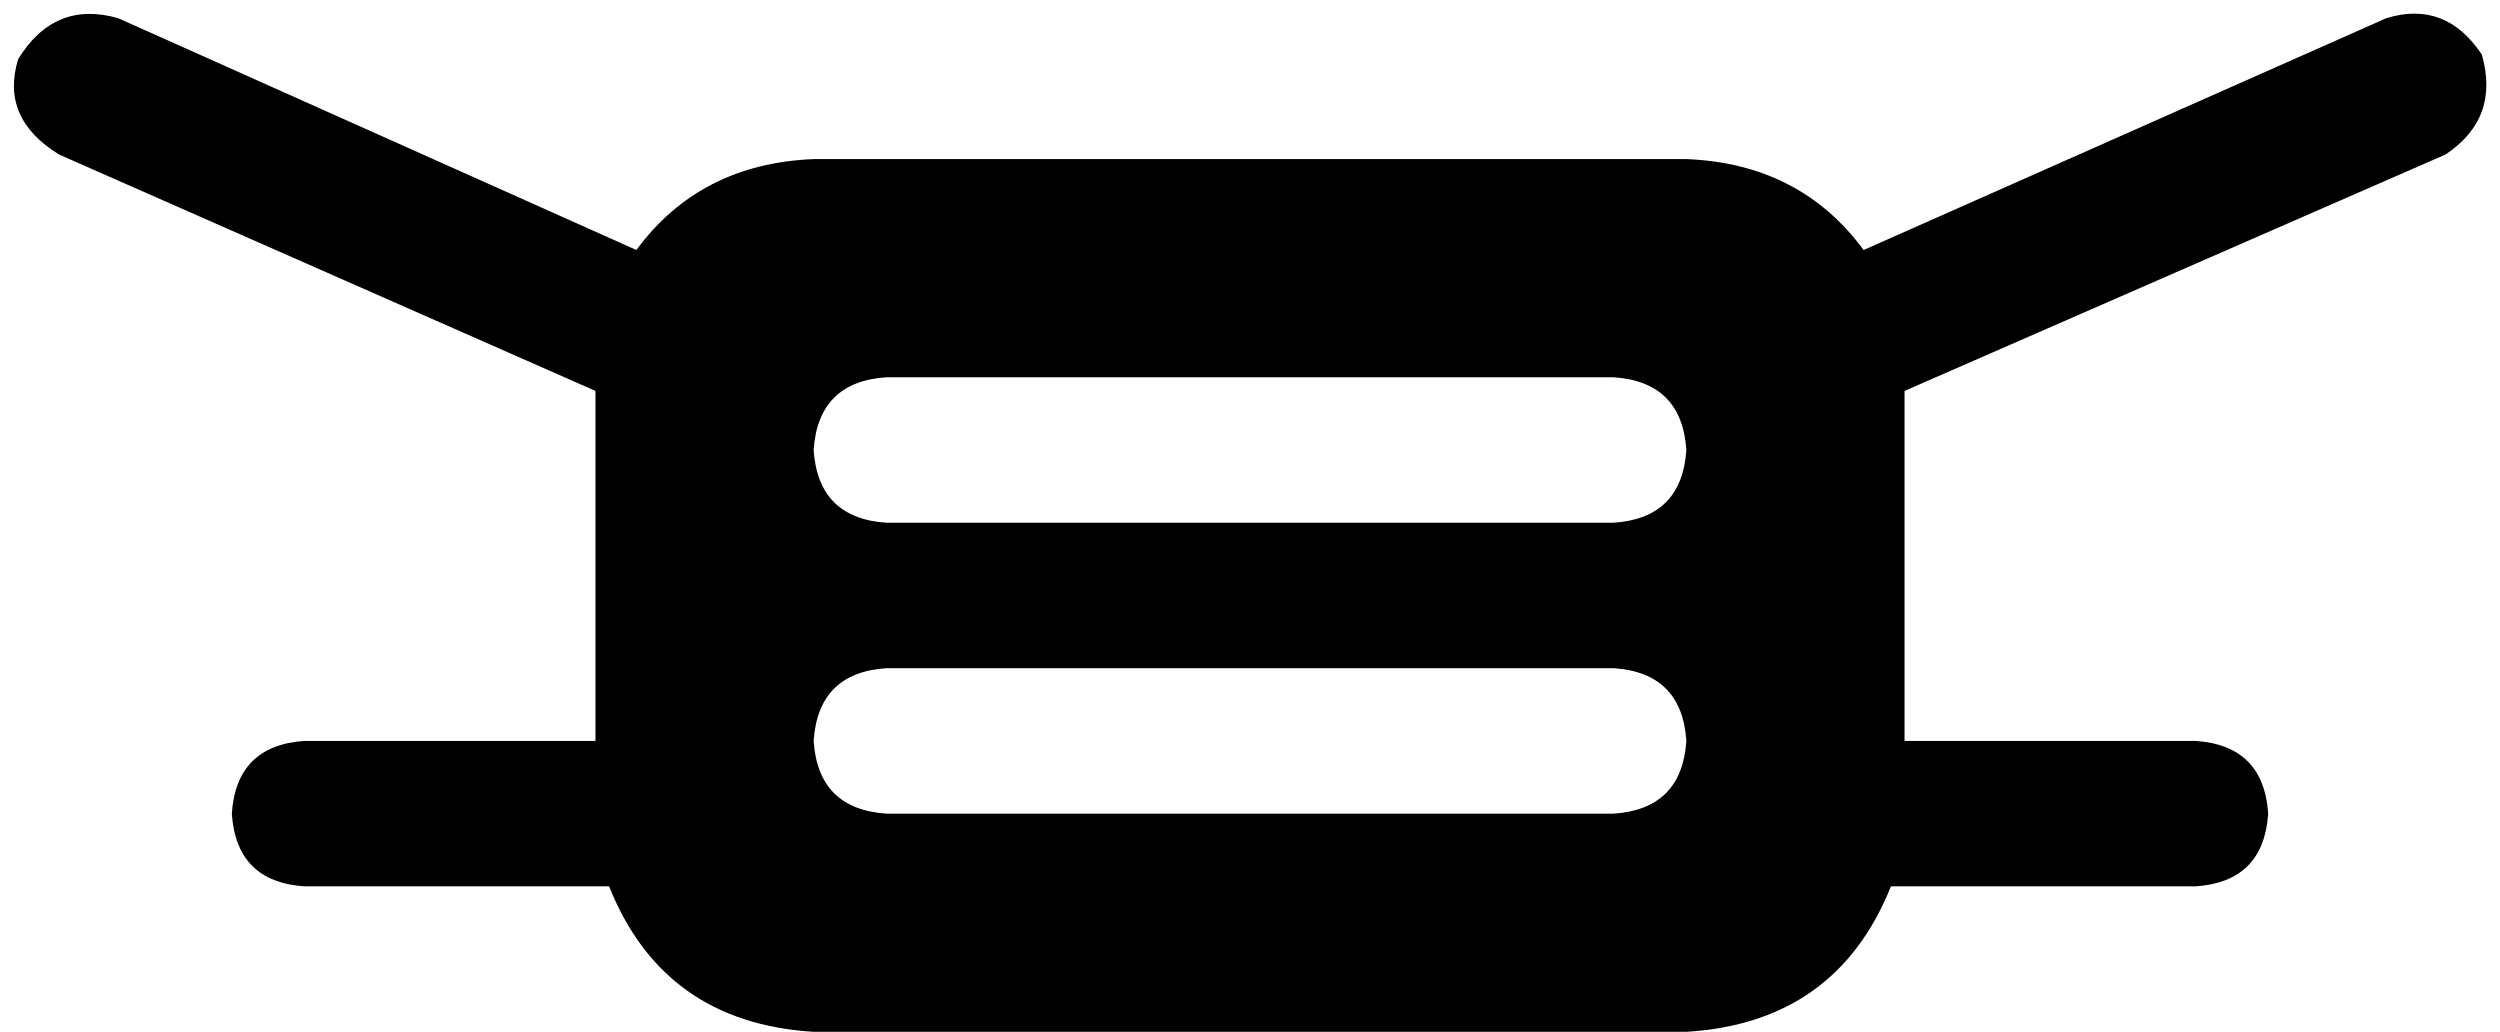 <svg xmlns="http://www.w3.org/2000/svg" viewBox="0 0 550 227">
    <path d="M 26 4 Q 12 0 4 13 Q 0 26 13 34 L 131 86 L 131 163 L 67 163 Q 52 164 51 179 Q 52 194 67 195 L 134 195 Q 146 225 179 227 L 371 227 Q 404 225 416 195 L 483 195 Q 498 194 499 179 Q 498 164 483 163 L 419 163 L 419 86 L 538 34 Q 550 26 546 12 Q 538 0 525 4 L 410 55 Q 396 36 371 35 L 179 35 Q 154 36 140 55 L 26 4 L 26 4 Z M 195 83 L 355 83 Q 370 84 371 99 Q 370 114 355 115 L 195 115 Q 180 114 179 99 Q 180 84 195 83 L 195 83 Z M 195 147 L 355 147 Q 370 148 371 163 Q 370 178 355 179 L 195 179 Q 180 178 179 163 Q 180 148 195 147 L 195 147 Z"/>
</svg>
